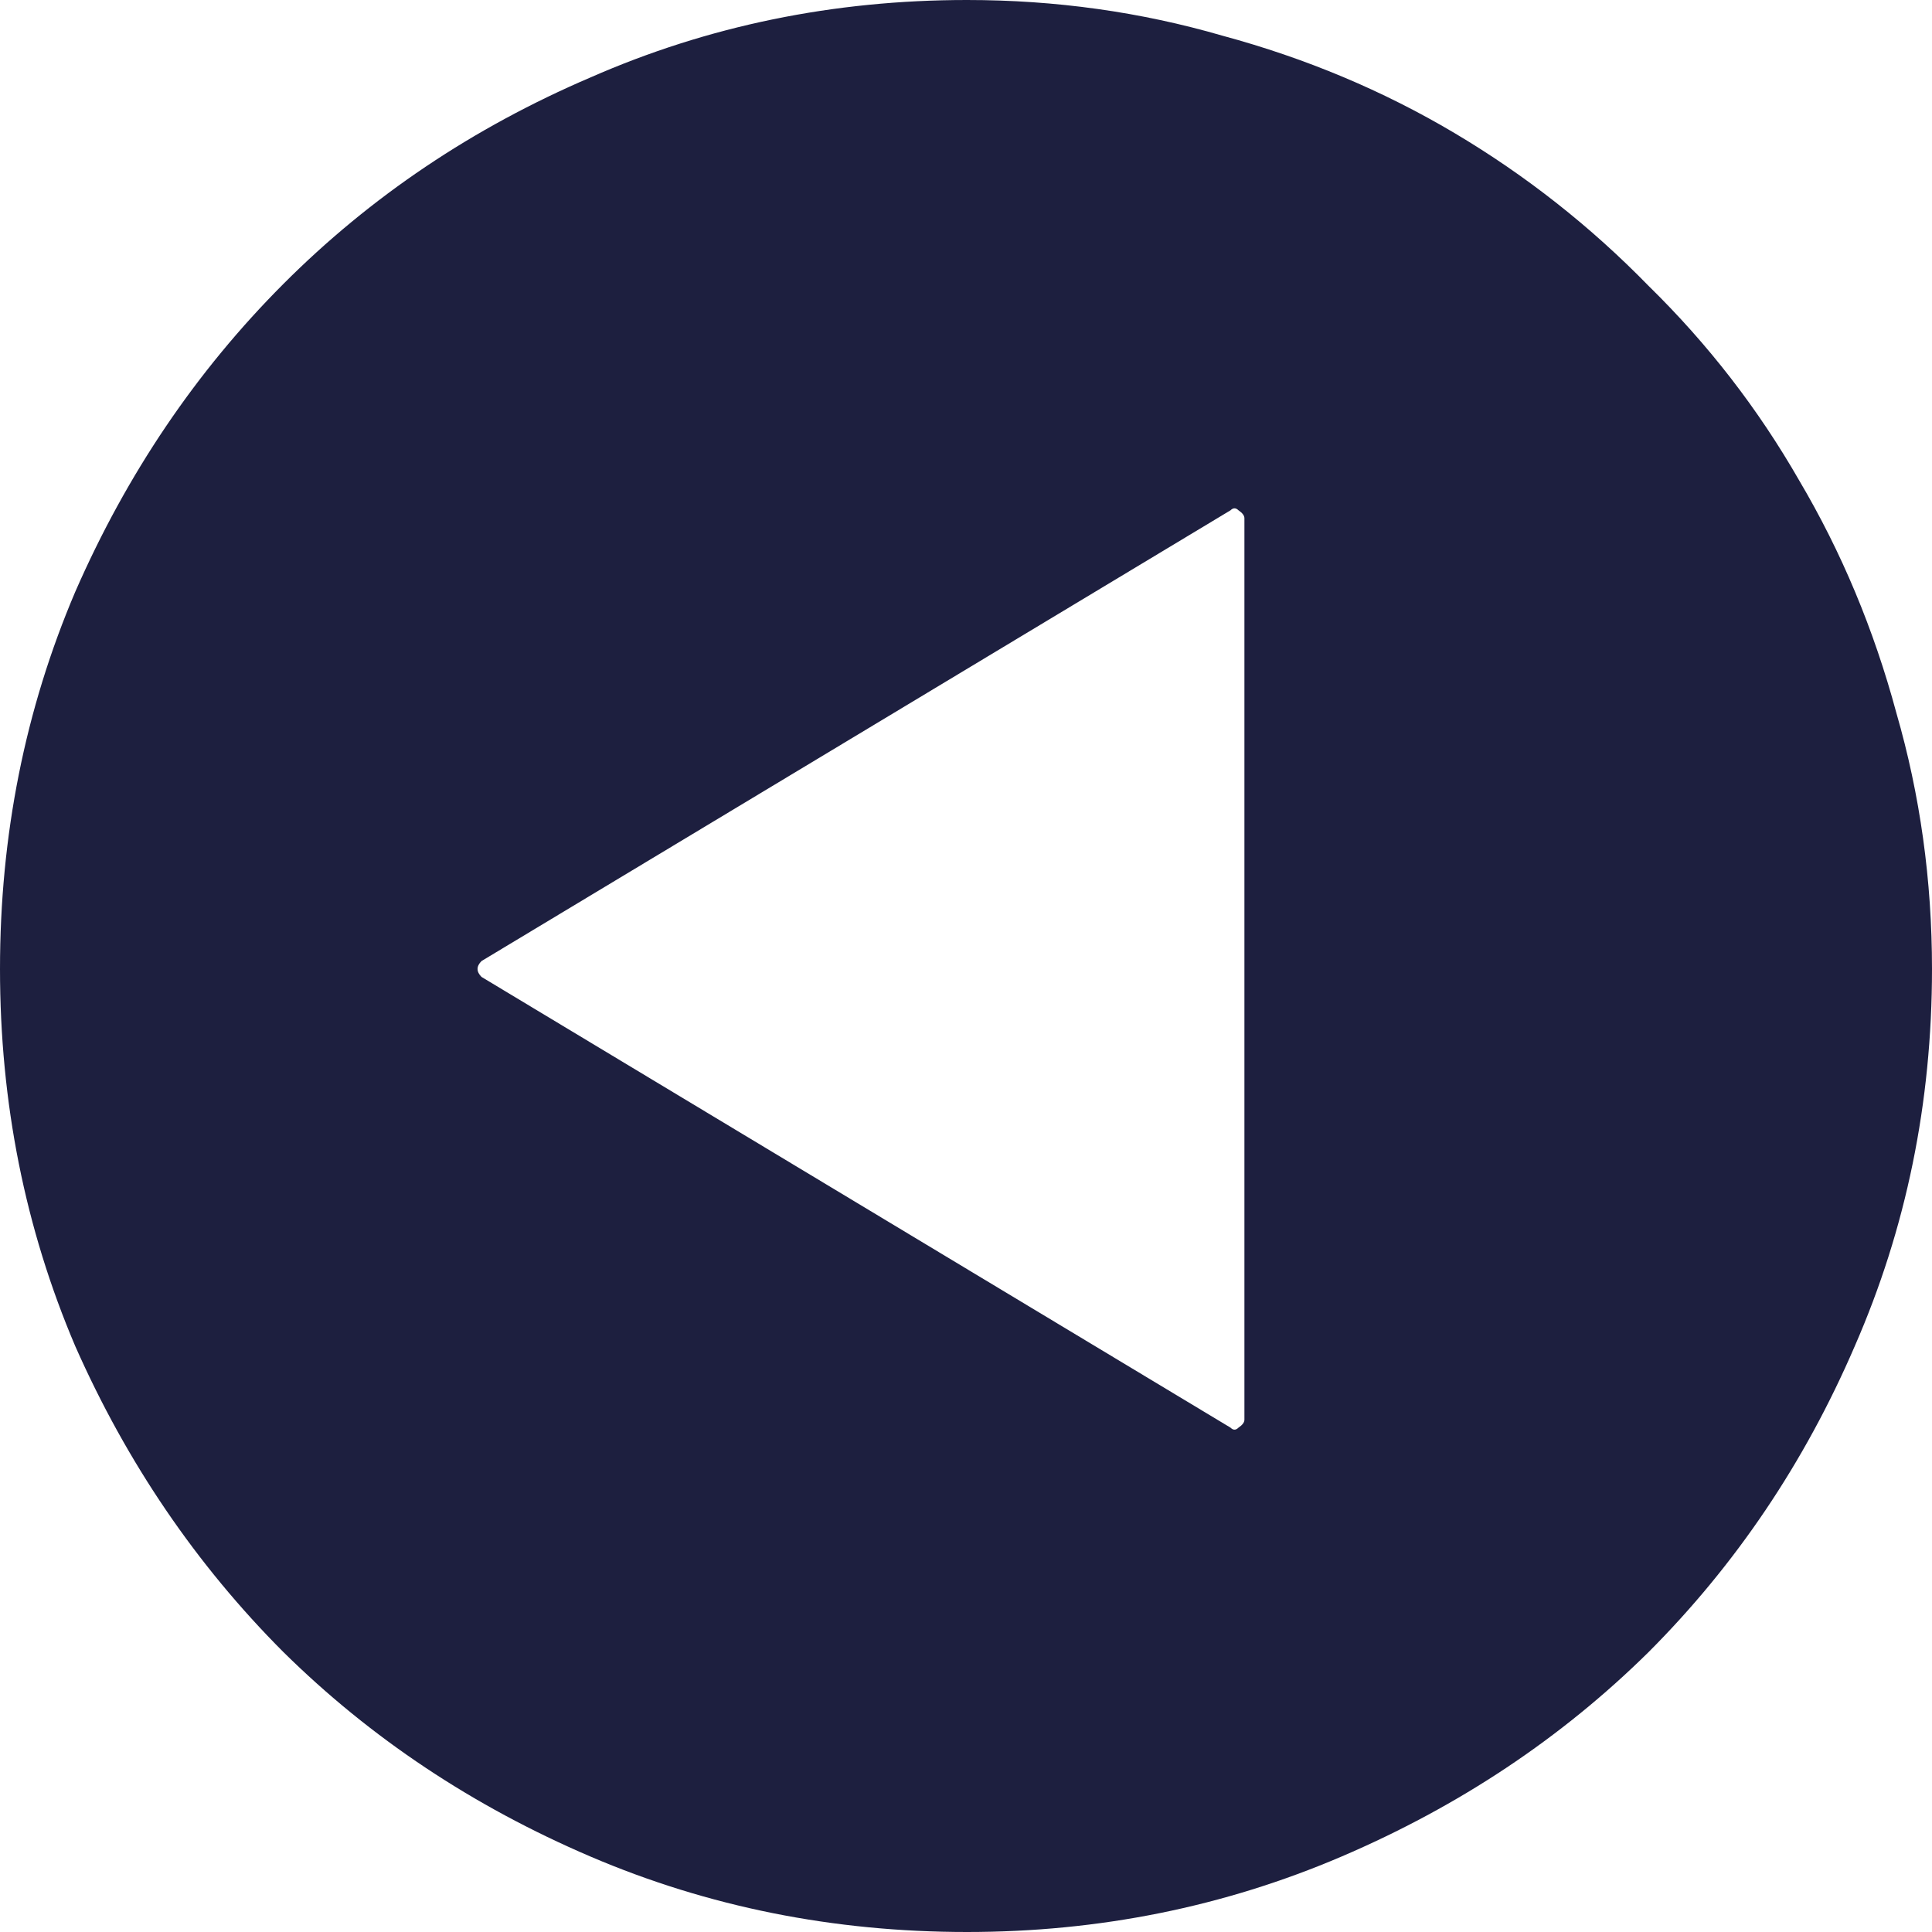 <svg width="64" height="64" viewBox="0 0 64 64" fill="none" xmlns="http://www.w3.org/2000/svg">
<path d="M41.223 47.03V17.168C41.223 17.08 41.157 16.992 41.026 16.904C40.938 16.817 40.851 16.817 40.763 16.904L15.951 31.836C15.776 32.011 15.776 32.186 15.951 32.362L40.763 47.293C40.851 47.381 40.938 47.381 41.026 47.293C41.157 47.205 41.223 47.117 41.223 47.03ZM32.033 0C34.965 0 37.787 0.395 40.501 1.184C43.257 1.929 45.817 3.004 48.181 4.407C50.544 5.81 52.688 7.498 54.613 9.472C56.583 11.401 58.245 13.55 59.602 15.918C61.002 18.286 62.075 20.851 62.819 23.614C63.606 26.332 64 29.161 64 32.099C64 36.528 63.147 40.693 61.44 44.596C59.777 48.455 57.502 51.831 54.613 54.726C51.725 57.576 48.334 59.834 44.439 61.501C40.544 63.167 36.409 64 32.033 64C27.613 64 23.456 63.167 19.561 61.501C15.666 59.834 12.275 57.576 9.387 54.726C6.498 51.831 4.201 48.455 2.494 44.596C0.831 40.693 0 36.528 0 32.099C0 27.67 0.831 23.504 2.494 19.601C4.201 15.698 6.498 12.3 9.387 9.406C12.275 6.512 15.666 4.232 19.561 2.565C23.456 0.855 27.613 0 32.033 0Z" fill="#1D1F3F"/>
</svg>
